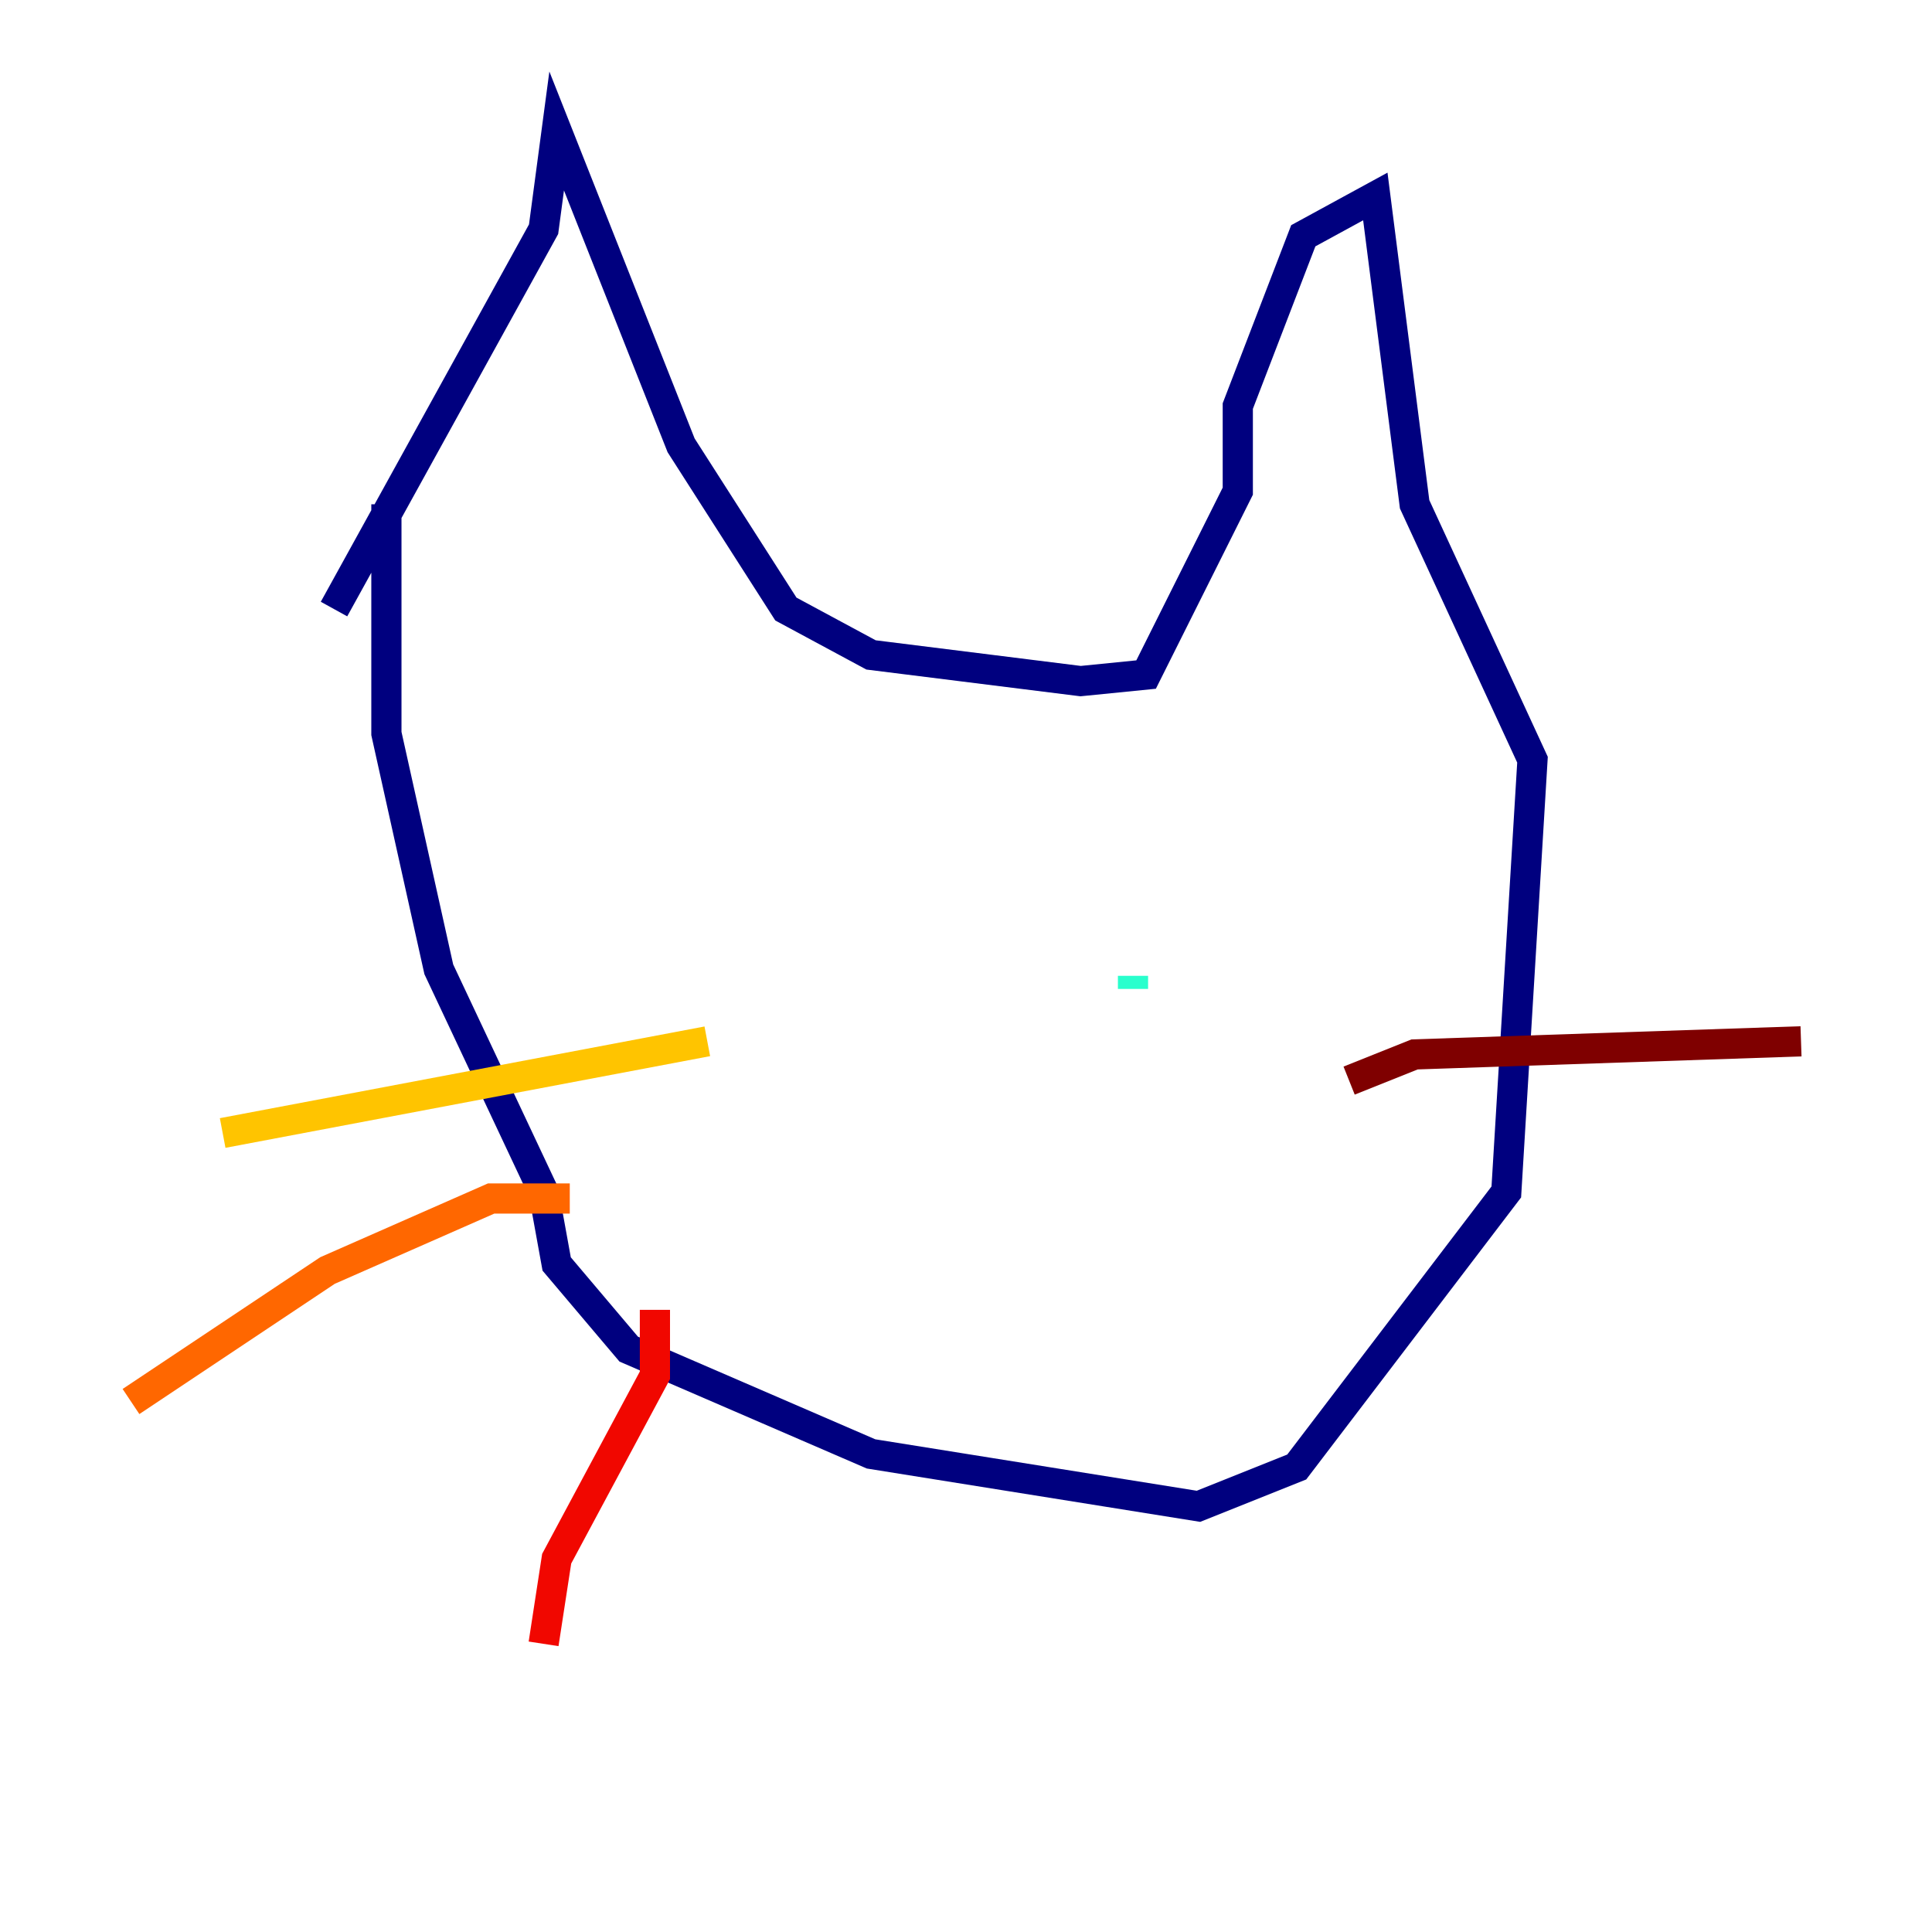<?xml version="1.0" encoding="utf-8" ?>
<svg baseProfile="tiny" height="128" version="1.2" viewBox="0,0,128,128" width="128" xmlns="http://www.w3.org/2000/svg" xmlns:ev="http://www.w3.org/2001/xml-events" xmlns:xlink="http://www.w3.org/1999/xlink"><defs /><polyline fill="none" points="22.129,40.352 36.014,15.186 36.881,8.678 45.125,29.505 52.068,40.352 57.709,43.39 71.593,45.125 75.932,44.691 82.007,32.542 82.007,26.902 86.346,15.62 91.119,13.017 93.722,33.41 101.532,50.332 99.797,78.969 85.912,97.193 79.403,99.797 57.709,96.325 41.654,89.383 36.881,83.742 36.014,78.969 29.071,64.217 25.6,48.597 25.6,33.41" stroke="#00007f" stroke-width="2" /><polyline fill="none" points="45.125,51.2 45.125,51.2" stroke="#0000f1" stroke-width="2" /><polyline fill="none" points="71.593,59.01 71.593,59.01" stroke="#004cff" stroke-width="2" /><polyline fill="none" points="50.332,58.142 50.332,58.142" stroke="#00b0ff" stroke-width="2" /><polyline fill="none" points="75.064,65.519 75.064,64.651" stroke="#29ffcd" stroke-width="2" /><polyline fill="none" points="55.539,59.01 55.539,59.01" stroke="#7cff79" stroke-width="2" /><polyline fill="none" points="48.597,57.275 48.597,57.275" stroke="#cdff29" stroke-width="2" /><polyline fill="none" points="46.861,68.99 14.752,75.064" stroke="#ffc400" stroke-width="2" /><polyline fill="none" points="37.749,79.403 32.542,79.403 21.695,84.176 8.678,92.854" stroke="#ff6700" stroke-width="2" /><polyline fill="none" points="43.39,86.78 43.39,91.119 36.881,103.268 36.014,108.909" stroke="#f10700" stroke-width="2" /><polyline fill="none" points="89.383,71.593 93.722,69.858 119.322,68.99" stroke="#7f0000" stroke-width="2" /></svg>